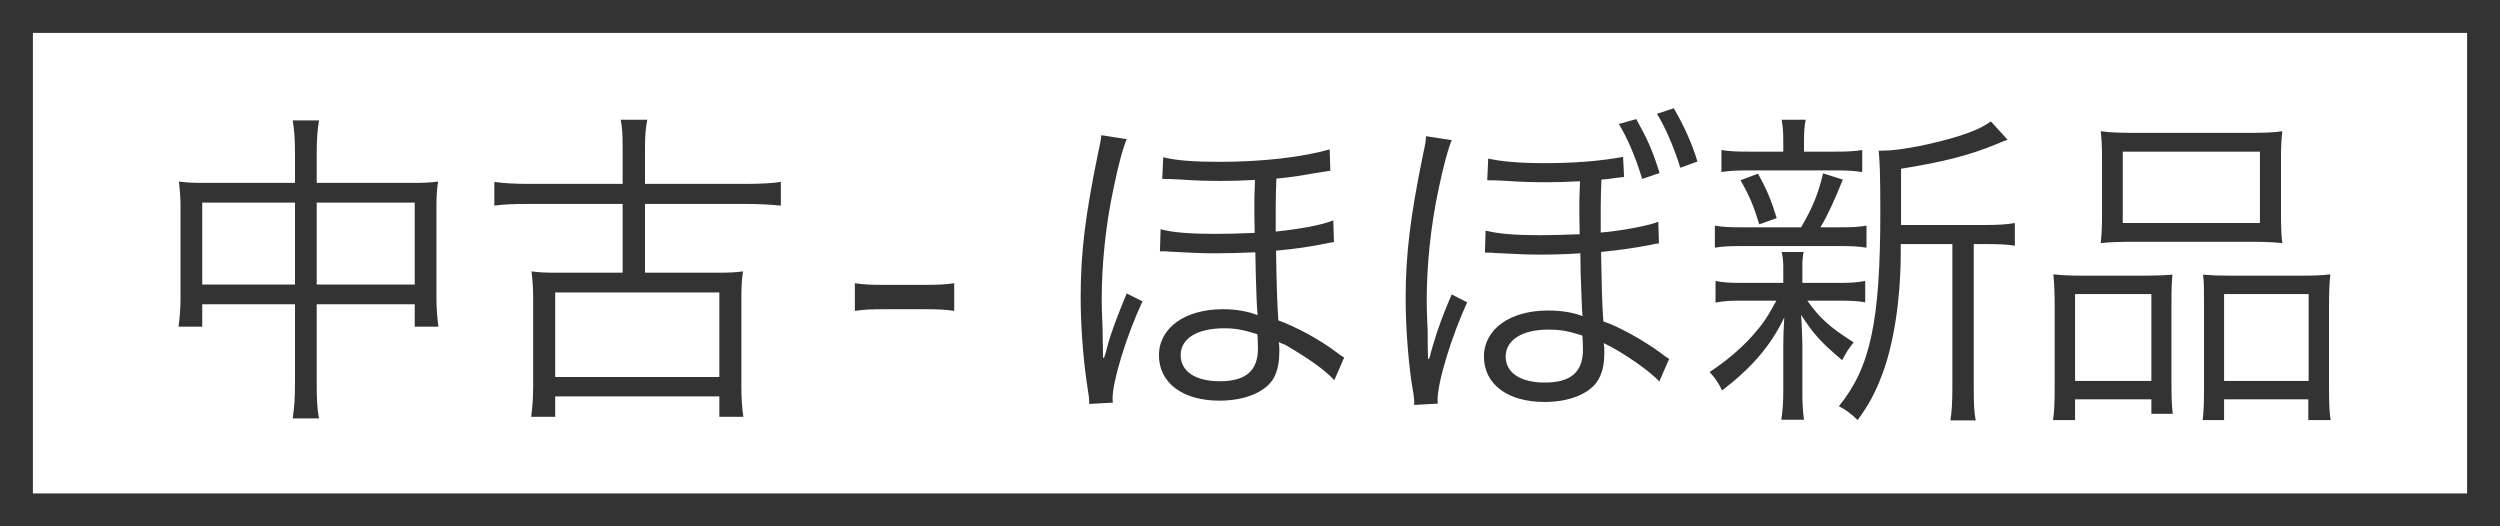 <svg width="76" height="16" viewBox="0 0 76 16" fill="none" xmlns="http://www.w3.org/2000/svg">
<rect x="0.5" y="0.5" width="75" height="15" stroke="#333333"/>
<path d="M8.968 5.56H6.188C5.868 5.56 5.678 5.55 5.438 5.52C5.468 5.78 5.488 6 5.488 6.31V9.04C5.488 9.36 5.468 9.64 5.428 9.93H6.148V9.25H8.968V11.58C8.968 12.12 8.948 12.38 8.898 12.72H9.698C9.638 12.4 9.628 12.15 9.628 11.58V9.25H12.608V9.93H13.328C13.288 9.63 13.268 9.37 13.268 9.04V6.31C13.268 5.99 13.278 5.78 13.318 5.52C13.088 5.55 12.898 5.56 12.558 5.56H9.628V4.68C9.628 4.25 9.648 3.97 9.698 3.66H8.898C8.948 3.97 8.968 4.21 8.968 4.7V5.56ZM8.968 6.16V8.65H6.148V6.16H8.968ZM9.628 8.65V6.16H12.608V8.65H9.628ZM18.928 5.59H16.078C15.638 5.59 15.308 5.57 15.028 5.53V6.25C15.338 6.21 15.608 6.2 16.078 6.2H18.928V8.29H16.898C16.558 8.29 16.378 8.28 16.158 8.25C16.188 8.5 16.208 8.75 16.208 9.06V11.75C16.208 12.07 16.188 12.37 16.148 12.67H16.878V12.05H21.868V12.67H22.598C22.558 12.41 22.538 12.09 22.538 11.75V9.06C22.538 8.73 22.548 8.5 22.588 8.25C22.368 8.28 22.188 8.29 21.848 8.29H19.608V6.2H22.698C23.078 6.2 23.398 6.22 23.738 6.25V5.53C23.458 5.57 23.138 5.59 22.698 5.59H19.608V4.51C19.608 4.12 19.628 3.89 19.678 3.64H18.868C18.918 3.87 18.928 4.08 18.928 4.51V5.59ZM16.878 8.89H21.868V11.46H16.878V8.89ZM25.988 9.45C26.268 9.41 26.498 9.4 26.898 9.4H28.088C28.508 9.4 28.728 9.41 29.008 9.45V8.61C28.728 8.65 28.518 8.66 28.088 8.66H26.898C26.478 8.66 26.268 8.65 25.988 8.61V9.45ZM40.862 10.87C40.772 10.82 40.752 10.8 40.592 10.68C40.092 10.31 39.412 9.94 38.862 9.74C38.822 9.11 38.812 8.79 38.792 7.62C39.352 7.57 39.832 7.5 40.272 7.41C40.422 7.38 40.452 7.37 40.552 7.36L40.532 6.7C40.192 6.84 39.542 6.96 38.782 7.04C38.782 6.36 38.782 6.33 38.782 6.26C38.782 5.97 38.792 5.77 38.802 5.43C39.202 5.39 39.512 5.35 39.872 5.28C40.312 5.21 40.312 5.21 40.442 5.19L40.422 4.54C39.602 4.78 38.352 4.92 37.072 4.92C36.312 4.92 35.752 4.88 35.362 4.78L35.332 5.44C35.522 5.44 35.572 5.44 35.932 5.46C36.312 5.49 36.722 5.5 37.132 5.5C37.512 5.5 37.762 5.49 38.152 5.47C38.132 5.91 38.132 6.11 38.132 6.29C38.132 6.41 38.132 6.56 38.142 7.08C37.662 7.1 37.272 7.11 36.942 7.11C36.192 7.11 35.672 7.07 35.282 6.97L35.262 7.64C35.302 7.64 35.332 7.64 35.342 7.64C35.412 7.64 35.472 7.64 35.552 7.65C36.282 7.69 36.522 7.7 36.972 7.7C37.402 7.7 37.632 7.69 38.162 7.67C38.182 8.8 38.212 9.44 38.232 9.58C37.912 9.46 37.572 9.4 37.172 9.4C36.022 9.4 35.232 9.97 35.232 10.8C35.232 11.64 35.952 12.18 37.072 12.18C37.902 12.18 38.562 11.88 38.762 11.41C38.852 11.2 38.892 10.98 38.892 10.68C38.892 10.55 38.892 10.5 38.872 10.4C38.922 10.42 38.922 10.42 39.032 10.47C39.052 10.47 39.052 10.47 39.252 10.59C39.872 10.96 40.312 11.28 40.562 11.56L40.862 10.87ZM38.222 10.16C38.232 10.17 38.242 10.51 38.242 10.59C38.242 11.27 37.872 11.59 37.082 11.59C36.342 11.59 35.892 11.29 35.892 10.8C35.892 10.29 36.392 9.98 37.212 9.98C37.552 9.98 37.782 10.02 38.222 10.16ZM33.832 12.24C33.822 12.19 33.822 12.15 33.822 12.12C33.822 11.58 34.242 10.21 34.732 9.16L34.252 8.92C33.992 9.54 33.752 10.18 33.672 10.5C33.612 10.74 33.612 10.74 33.562 10.88L33.532 10.87C33.532 10.49 33.522 10.41 33.522 10.32C33.522 10.07 33.522 10.07 33.512 9.82C33.502 9.59 33.492 9.35 33.492 9.11C33.492 8.04 33.612 6.85 33.842 5.77C33.992 5.04 34.132 4.51 34.252 4.23L33.482 4.11C33.462 4.27 33.452 4.34 33.382 4.65C32.992 6.55 32.852 7.69 32.852 9.04C32.852 9.86 32.922 10.8 33.022 11.52C33.112 12.11 33.112 12.11 33.112 12.28L33.832 12.24ZM43.712 12.27C43.702 12.22 43.702 12.18 43.702 12.16C43.702 11.61 44.122 10.24 44.602 9.19L44.132 8.95C43.882 9.52 43.692 10.04 43.552 10.53L43.492 10.74C43.492 10.77 43.472 10.83 43.442 10.91H43.412C43.402 10.55 43.402 10.44 43.402 10.35V10.15C43.402 10.12 43.402 10.02 43.392 9.86C43.382 9.62 43.372 9.39 43.372 9.15C43.372 8.07 43.492 6.89 43.722 5.8C43.872 5.08 44.012 4.55 44.132 4.26L43.352 4.14C43.342 4.3 43.332 4.37 43.262 4.69C42.872 6.59 42.732 7.73 42.732 9.08C42.732 9.89 42.802 10.83 42.902 11.56L42.972 11.99C42.982 12.08 42.992 12.17 42.992 12.21C42.992 12.23 42.992 12.24 42.992 12.31L43.712 12.27ZM50.742 10.91C50.642 10.85 50.642 10.85 50.472 10.72C49.942 10.33 49.192 9.92 48.742 9.77C48.702 9.23 48.692 8.73 48.672 7.66C49.182 7.61 49.672 7.54 50.152 7.45C50.312 7.41 50.322 7.41 50.432 7.4L50.412 6.74C50.212 6.84 49.292 7.02 48.662 7.07C48.662 6.39 48.662 6.36 48.662 6.3C48.662 6.01 48.672 5.81 48.682 5.46C48.862 5.45 48.892 5.44 49.112 5.41C49.222 5.4 49.222 5.4 49.372 5.38L49.342 4.77C48.622 4.9 47.842 4.96 46.962 4.96C46.192 4.96 45.632 4.91 45.242 4.82L45.212 5.48C45.412 5.48 45.462 5.48 45.812 5.5C46.212 5.53 46.612 5.54 47.012 5.54C47.362 5.54 47.632 5.53 48.032 5.51C48.012 5.95 48.012 6.15 48.012 6.33C48.012 6.45 48.012 6.59 48.022 7.12C47.542 7.14 47.152 7.15 46.822 7.15C46.072 7.15 45.552 7.11 45.162 7.01L45.142 7.68C45.182 7.68 45.212 7.68 45.222 7.68C45.292 7.68 45.352 7.68 45.432 7.69C46.222 7.73 46.402 7.74 46.852 7.74C47.182 7.74 47.602 7.73 48.042 7.7C48.052 8.2 48.052 8.24 48.052 8.32L48.092 9.39L48.102 9.52C48.102 9.54 48.102 9.57 48.112 9.61C47.792 9.49 47.452 9.44 47.052 9.44C45.902 9.44 45.112 10.01 45.112 10.84C45.112 11.68 45.832 12.22 46.952 12.22C47.782 12.22 48.442 11.92 48.642 11.44C48.732 11.23 48.772 11.02 48.772 10.72C48.772 10.59 48.772 10.54 48.752 10.43C49.282 10.67 50.202 11.31 50.442 11.6L50.742 10.91ZM48.102 10.2C48.112 10.2 48.122 10.55 48.122 10.63C48.122 11.31 47.752 11.63 46.962 11.63C46.222 11.63 45.772 11.33 45.772 10.84C45.772 10.34 46.272 10.02 47.062 10.02C47.442 10.02 47.662 10.06 48.102 10.2ZM49.212 3.77C49.472 4.19 49.712 4.75 49.922 5.44L50.452 5.26C50.232 4.56 50.082 4.23 49.742 3.62L49.212 3.77ZM50.372 3.46C50.612 3.84 50.892 4.48 51.082 5.1L51.602 4.91C51.442 4.37 51.182 3.8 50.882 3.29L50.372 3.46ZM57.792 6.84V5.13C59.082 4.92 59.842 4.73 60.672 4.39C60.932 4.28 60.942 4.28 61.032 4.25L60.522 3.69C60.272 3.87 60.022 3.98 59.602 4.12C58.782 4.38 57.762 4.58 57.232 4.58C57.212 4.58 57.162 4.58 57.112 4.58C57.142 4.87 57.162 5.3 57.162 6.43C57.162 9.77 56.862 11.17 55.902 12.35C56.152 12.48 56.262 12.57 56.472 12.77C56.812 12.31 57.012 11.93 57.212 11.4C57.562 10.49 57.772 9.14 57.782 7.81C57.782 7.55 57.782 7.55 57.782 7.42H59.352V11.78C59.352 12.27 59.332 12.52 59.292 12.78H60.062C60.012 12.53 60.002 12.28 60.002 11.78V7.42H60.372C60.782 7.42 61.002 7.43 61.252 7.47V6.78C61.022 6.82 60.782 6.84 60.332 6.84H57.792ZM54.842 4.61V4.34C54.842 4.01 54.852 3.85 54.892 3.64H54.162C54.202 3.86 54.212 4.02 54.212 4.34V4.61H53.212C52.772 4.61 52.562 4.6 52.332 4.56V5.23C52.592 5.19 52.782 5.18 53.202 5.18H55.762C56.152 5.18 56.342 5.19 56.612 5.23V4.56C56.372 4.6 56.182 4.61 55.772 4.61H54.842ZM52.962 6.91C52.562 6.91 52.352 6.9 52.132 6.86V7.53C52.362 7.49 52.572 7.48 52.962 7.48H55.932C56.292 7.48 56.492 7.49 56.742 7.53V6.86C56.512 6.9 56.312 6.91 55.932 6.91H55.342C55.572 6.52 55.782 6.06 56.022 5.46L55.422 5.27C55.282 5.87 55.102 6.32 54.752 6.91H52.962ZM54.002 9.14C53.722 9.66 53.572 9.87 53.272 10.21C52.902 10.62 52.472 10.98 51.972 11.31C52.132 11.48 52.242 11.64 52.352 11.87C53.262 11.17 53.832 10.51 54.242 9.65C54.222 9.98 54.212 10.24 54.212 10.48V11.9C54.212 12.23 54.192 12.5 54.152 12.76H54.842C54.802 12.49 54.792 12.25 54.792 11.9V10.45C54.782 10.08 54.772 9.79 54.752 9.57C55.142 10.17 55.352 10.4 56.002 10.95C56.122 10.72 56.192 10.6 56.352 10.41C55.602 9.93 55.322 9.67 54.942 9.14H55.892C56.272 9.14 56.472 9.15 56.702 9.19V8.54C56.442 8.59 56.242 8.6 55.892 8.6H54.792V8.07C54.792 7.94 54.802 7.78 54.832 7.66H54.162C54.192 7.78 54.212 7.94 54.212 8.07V8.6H52.992C52.582 8.6 52.382 8.59 52.152 8.54V9.2C52.392 9.15 52.582 9.14 52.972 9.14H54.002ZM54.012 6.63C53.842 6.08 53.722 5.78 53.442 5.28L52.912 5.48C53.182 5.95 53.312 6.26 53.482 6.82L54.012 6.63ZM63.902 6.52C63.902 6.86 63.892 7.12 63.862 7.39C64.132 7.36 64.442 7.35 64.922 7.35H68.332C68.822 7.35 69.102 7.36 69.382 7.39C69.352 7.15 69.342 6.89 69.342 6.51V4.82C69.342 4.46 69.352 4.25 69.382 3.99C69.112 4.03 68.832 4.04 68.252 4.04H64.982C64.452 4.04 64.172 4.03 63.862 3.99C63.892 4.25 63.902 4.49 63.902 4.83V6.52ZM64.532 4.61H68.702V6.78H64.532V4.61ZM62.462 11.73C62.462 12.24 62.452 12.51 62.412 12.77H63.082V12.14H65.402V12.58H66.052C66.022 12.34 66.012 12.09 66.012 11.6V9.29C66.012 8.73 66.022 8.56 66.042 8.35C65.782 8.37 65.552 8.38 65.232 8.38H63.342C62.952 8.38 62.712 8.37 62.422 8.34C62.452 8.64 62.462 8.92 62.462 9.31V11.73ZM63.082 8.94H65.402V11.58H63.082V8.94ZM67.002 11.79C67.002 12.25 66.992 12.51 66.962 12.77H67.612V12.14H70.172V12.77H70.852C70.812 12.52 70.802 12.27 70.802 11.73V9.32C70.802 8.9 70.812 8.6 70.842 8.34C70.602 8.37 70.362 8.38 69.982 8.38H67.782C67.442 8.38 67.222 8.37 66.972 8.35C67.002 8.59 67.002 8.74 67.002 9.21V11.79ZM67.612 8.94H70.182V11.58H67.612V8.94Z" fill="#333333"/>
</svg>
